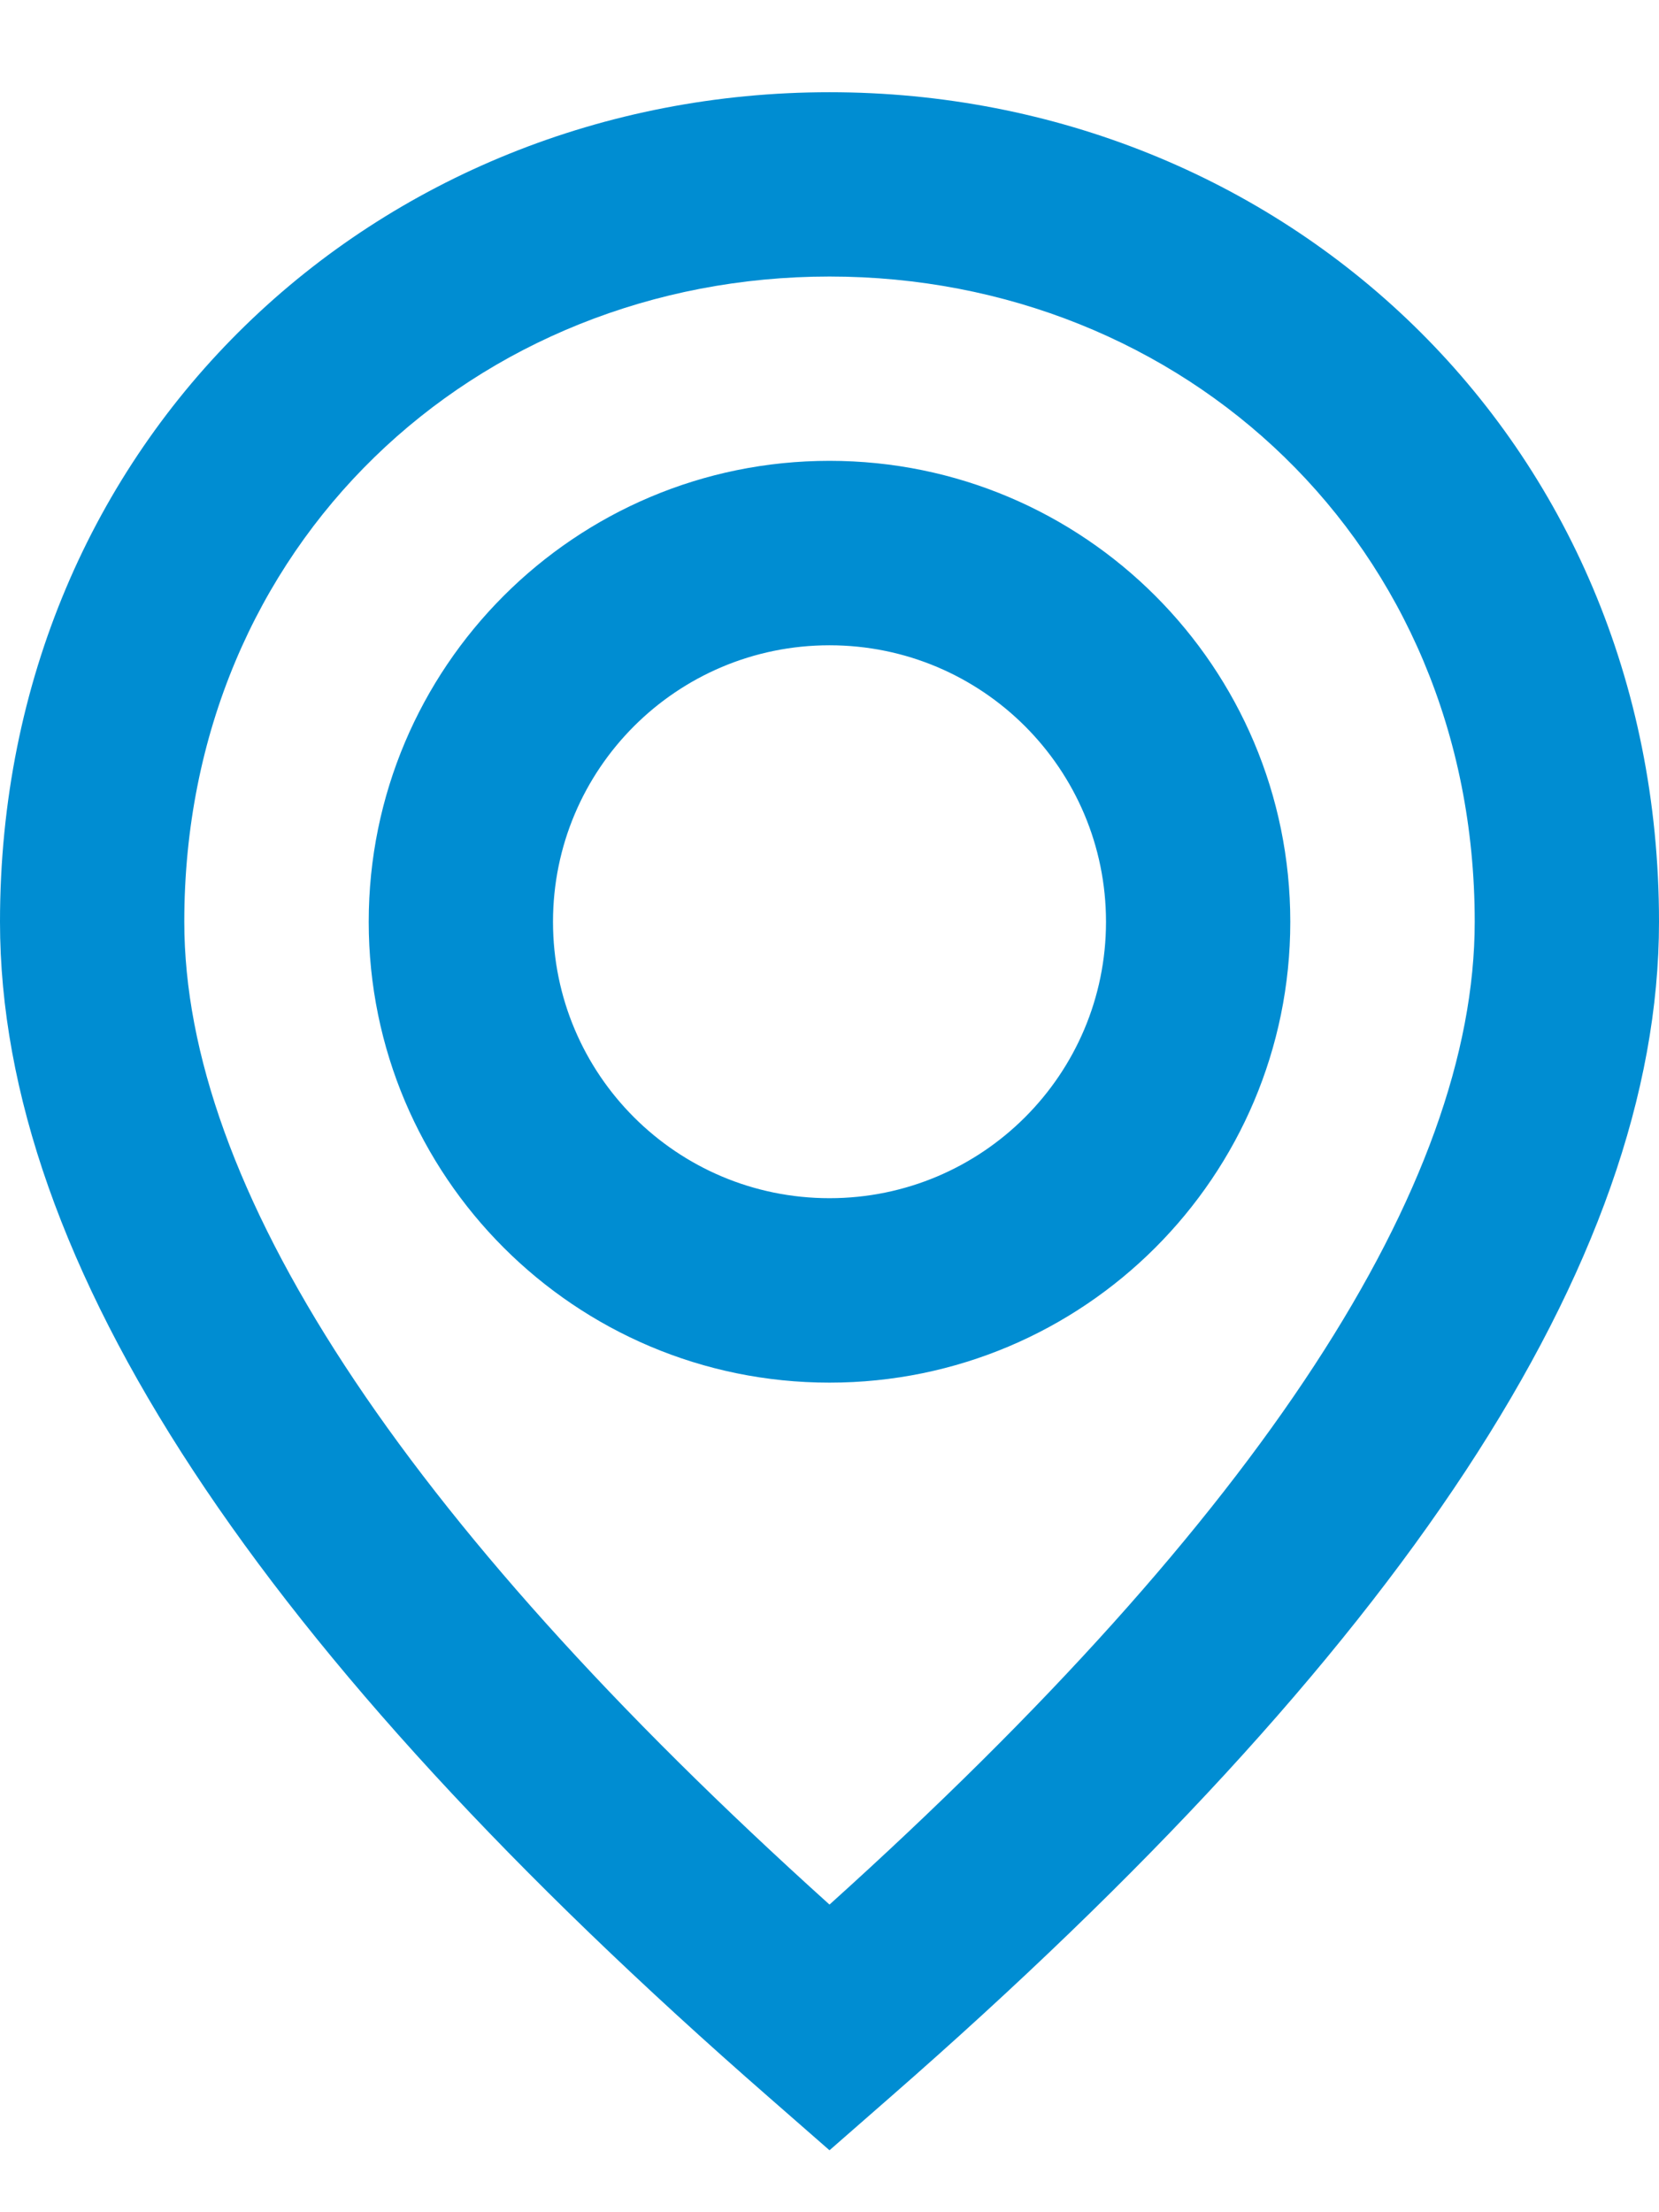 <svg width="12" height="16" viewBox="0 0 12 16" fill="none" xmlns="http://www.w3.org/2000/svg">
<path fill-rule="evenodd" clip-rule="evenodd" d="M6 15.552L6.438 15.169C10.126 11.949 12 9.138 12 6.667C12 3.167 9.269 0.667 6 0.667C2.731 0.667 0 3.167 0 6.667C0 9.138 1.874 11.949 5.562 15.169L6 15.552ZM6 13.775C2.871 10.956 1.333 8.566 1.333 6.667C1.333 3.931 3.443 2 6 2C8.557 2 10.667 3.931 10.667 6.667C10.667 8.566 9.129 10.956 6 13.775ZM6 3.333C7.841 3.333 9.333 4.826 9.333 6.667C9.333 8.507 7.841 10 6 10C4.159 10 2.667 8.507 2.667 6.667C2.667 4.826 4.159 3.333 6 3.333ZM4 6.667C4 5.562 4.895 4.667 6 4.667C7.105 4.667 8 5.562 8 6.667C8 7.771 7.105 8.666 6 8.666C4.895 8.666 4 7.771 4 6.667Z" fill="#008DD2"/>
</svg>
